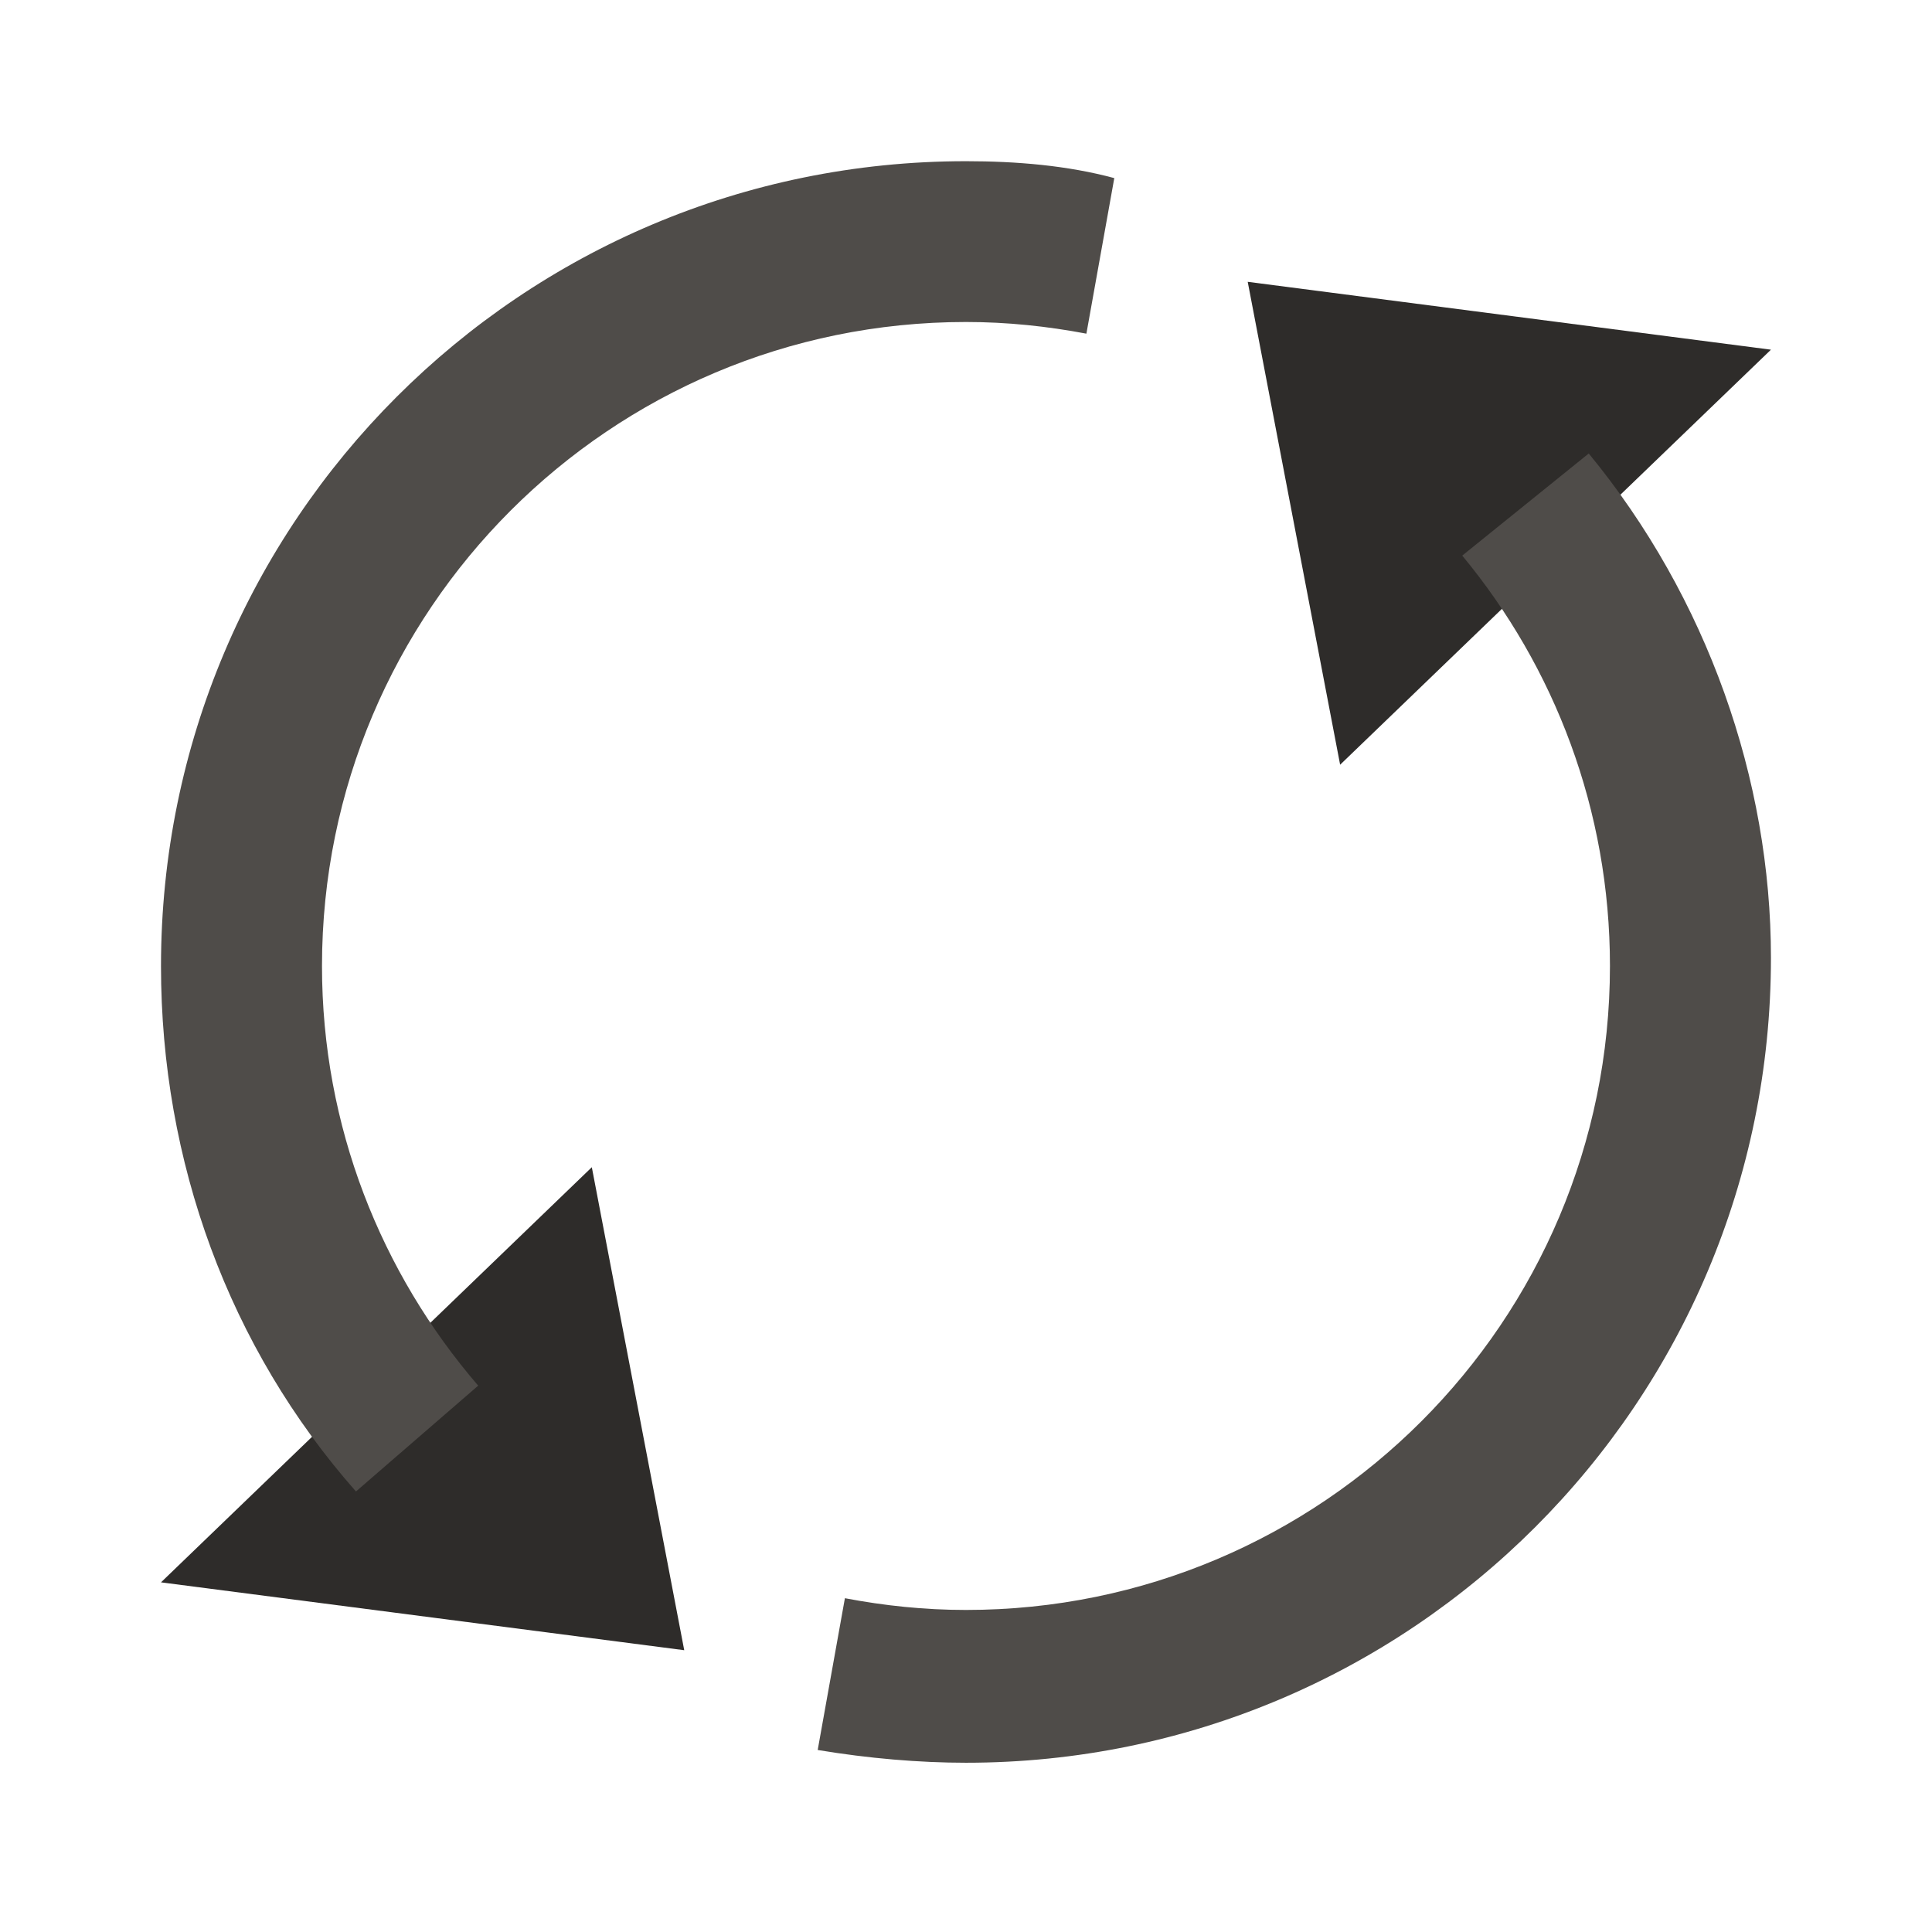 <svg xmlns="http://www.w3.org/2000/svg" xmlns:xlink="http://www.w3.org/1999/xlink" viewBox="0,0,255.991,255.991" width="48px" height="48px" fill-rule="nonzero"><g fill="none" fill-rule="nonzero" stroke="none" stroke-width="1" stroke-linecap="butt" stroke-linejoin="miter" stroke-miterlimit="10" stroke-dasharray="" stroke-dashoffset="0" font-family="none" font-weight="none" font-size="none" text-anchor="none" style="mix-blend-mode: normal"><g transform="scale(5.333,5.333)"><path d="M31,7.002l13,1.686l-10.704,10.312zM17,41l-13,-1.686l10.704,-10.314z" fill="#2e2c2a"></path><path d="M8,24c0,-8.837 7.163,-16 16,-16c1.024,0 2.021,0.106 2.992,0.29l0.693,-3.865c-1.16,-0.313 -2.423,-0.42 -3.685,-0.42c-11.053,0 -20,8.947 -20,20c0,4.844 1.686,9.474 4.844,13.051l3.037,-2.629c-2.413,-2.802 -3.881,-6.44 -3.881,-10.427zM39.473,11.267l-3.143,2.537c2.292,2.768 3.67,6.321 3.67,10.196c0,8.837 -7.163,16 -16,16c-1.029,0 -2.033,-0.106 -3.008,-0.292l-0.676,3.771c1.262,0.21 2.525,0.317 3.684,0.317c11.053,0 20,-8.947 20,-20c0,-4.421 -1.579,-8.948 -4.527,-12.529z" fill="#4f4c49"></path></g></g></svg>